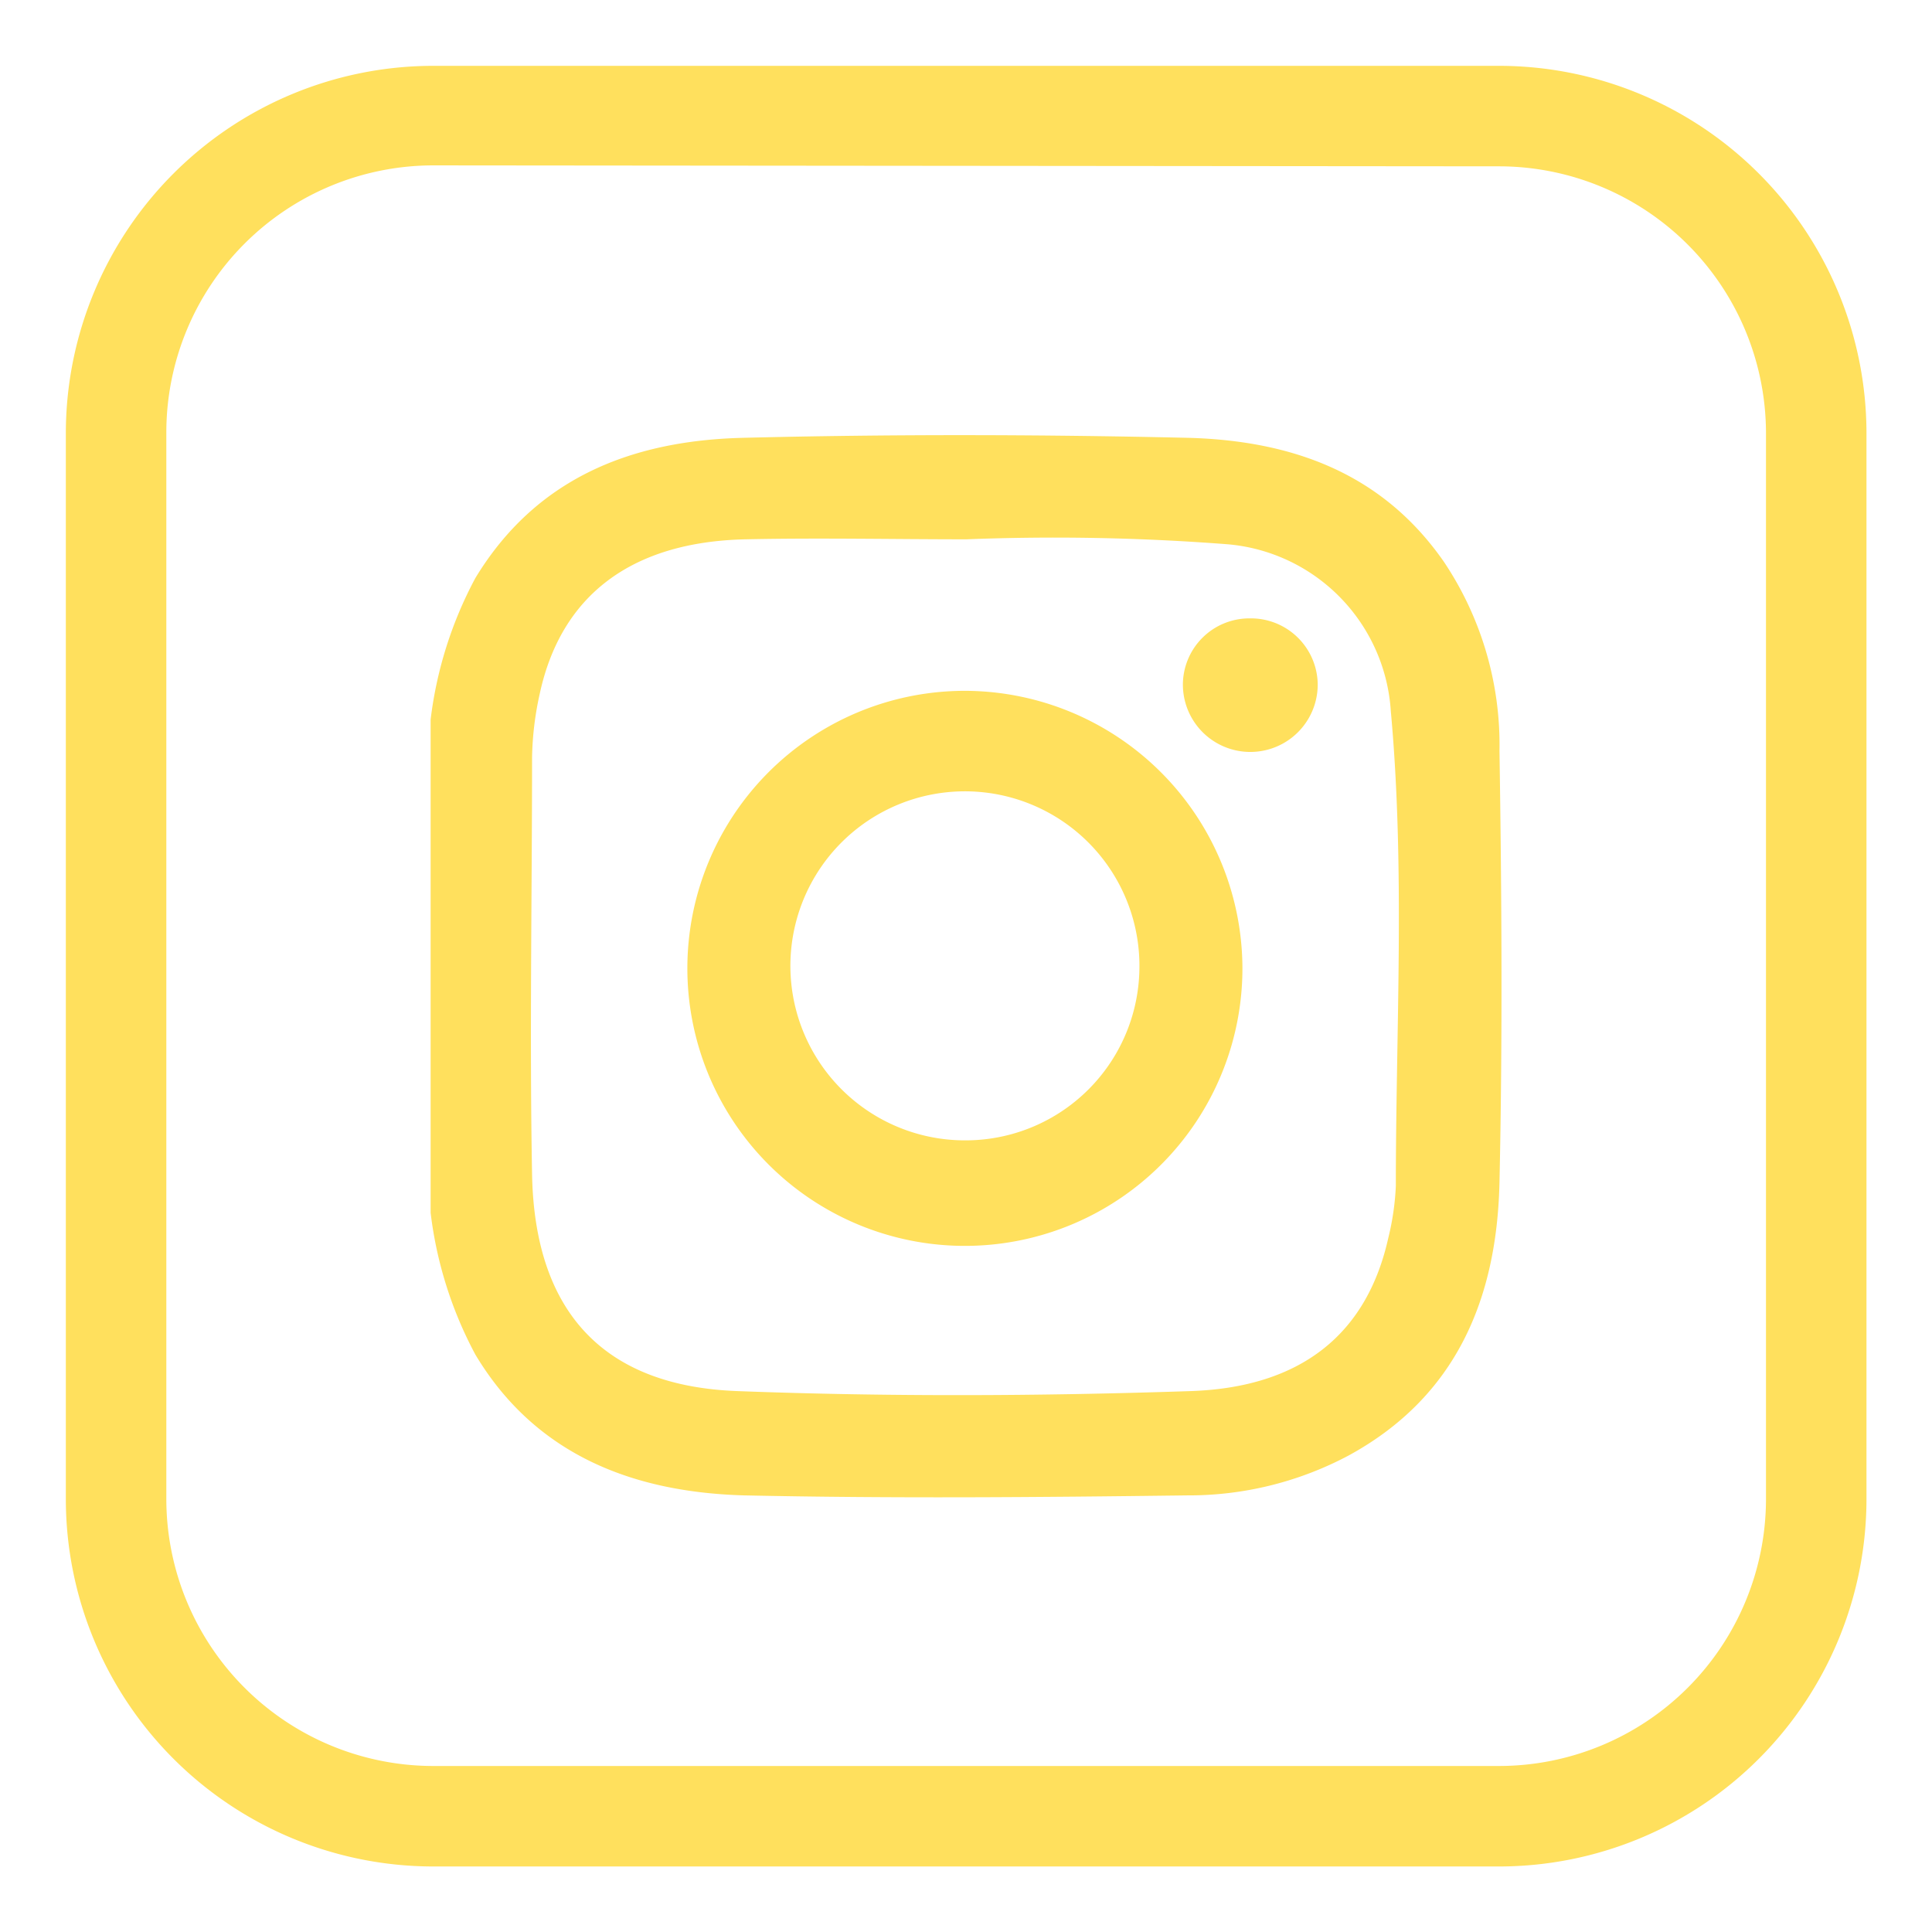 <svg id="Layer_1" data-name="Layer 1" xmlns="http://www.w3.org/2000/svg" viewBox="0 0 61.33 61.33"><defs><style>.cls-1{fill:#ffe05d;}</style></defs><path class="cls-1" d="M13.67,22.84a12.74,12.74,0,0,1,1.42-4.49C17,15.2,20,14,23.52,13.9c4.75-.12,9.51-.11,14.26,0C41,14,43.87,15,45.84,17.84a10.44,10.44,0,0,1,1.76,6c.07,4.56.1,9.13,0,13.69-.08,3.68-1.36,6.81-4.8,8.68a10.8,10.8,0,0,1-5.11,1.26c-4.69.06-9.39.1-14.07,0C20.1,47.37,17,46.19,15.09,43a12.73,12.73,0,0,1-1.42-4.5Zm17-5.72c-2.33,0-4.66-.05-7,0-3.64.08-5.87,1.79-6.54,4.92a10,10,0,0,0-.24,2c0,4.41-.08,8.82,0,13.23s2.3,6.74,6.54,6.89c4.78.18,9.56.16,14.34,0,3.53-.11,5.62-1.81,6.3-4.86a8.42,8.42,0,0,0,.24-1.65c0-5,.3-10.07-.16-15.08A5.68,5.68,0,0,0,39,17.28,71.47,71.47,0,0,0,30.68,17.12Z"/><path class="cls-1" d="M39.44,30.73a8.81,8.81,0,1,1-8.75-8.8A8.83,8.83,0,0,1,39.44,30.73Zm-3.27,0a5.54,5.54,0,1,0-5.55,5.47A5.52,5.52,0,0,0,36.17,30.69Z"/><path class="cls-1" d="M39.68,19.63a2.12,2.12,0,0,1,2.15,2.1,2.14,2.14,0,0,1-4.28,0A2.11,2.11,0,0,1,39.68,19.63Z"/><path class="cls-1" d="M47.59,59.25H13.74A11.67,11.67,0,0,1,2.09,47.59V13.74A11.67,11.67,0,0,1,13.74,2.09H47.59A11.67,11.67,0,0,1,59.25,13.74V47.59A11.67,11.67,0,0,1,47.59,59.25Zm-33.85-54a8.48,8.48,0,0,0-8.46,8.46V47.59a8.48,8.48,0,0,0,8.46,8.47H47.59a8.48,8.48,0,0,0,8.47-8.47V13.74a8.48,8.48,0,0,0-8.47-8.46Z"/></svg>